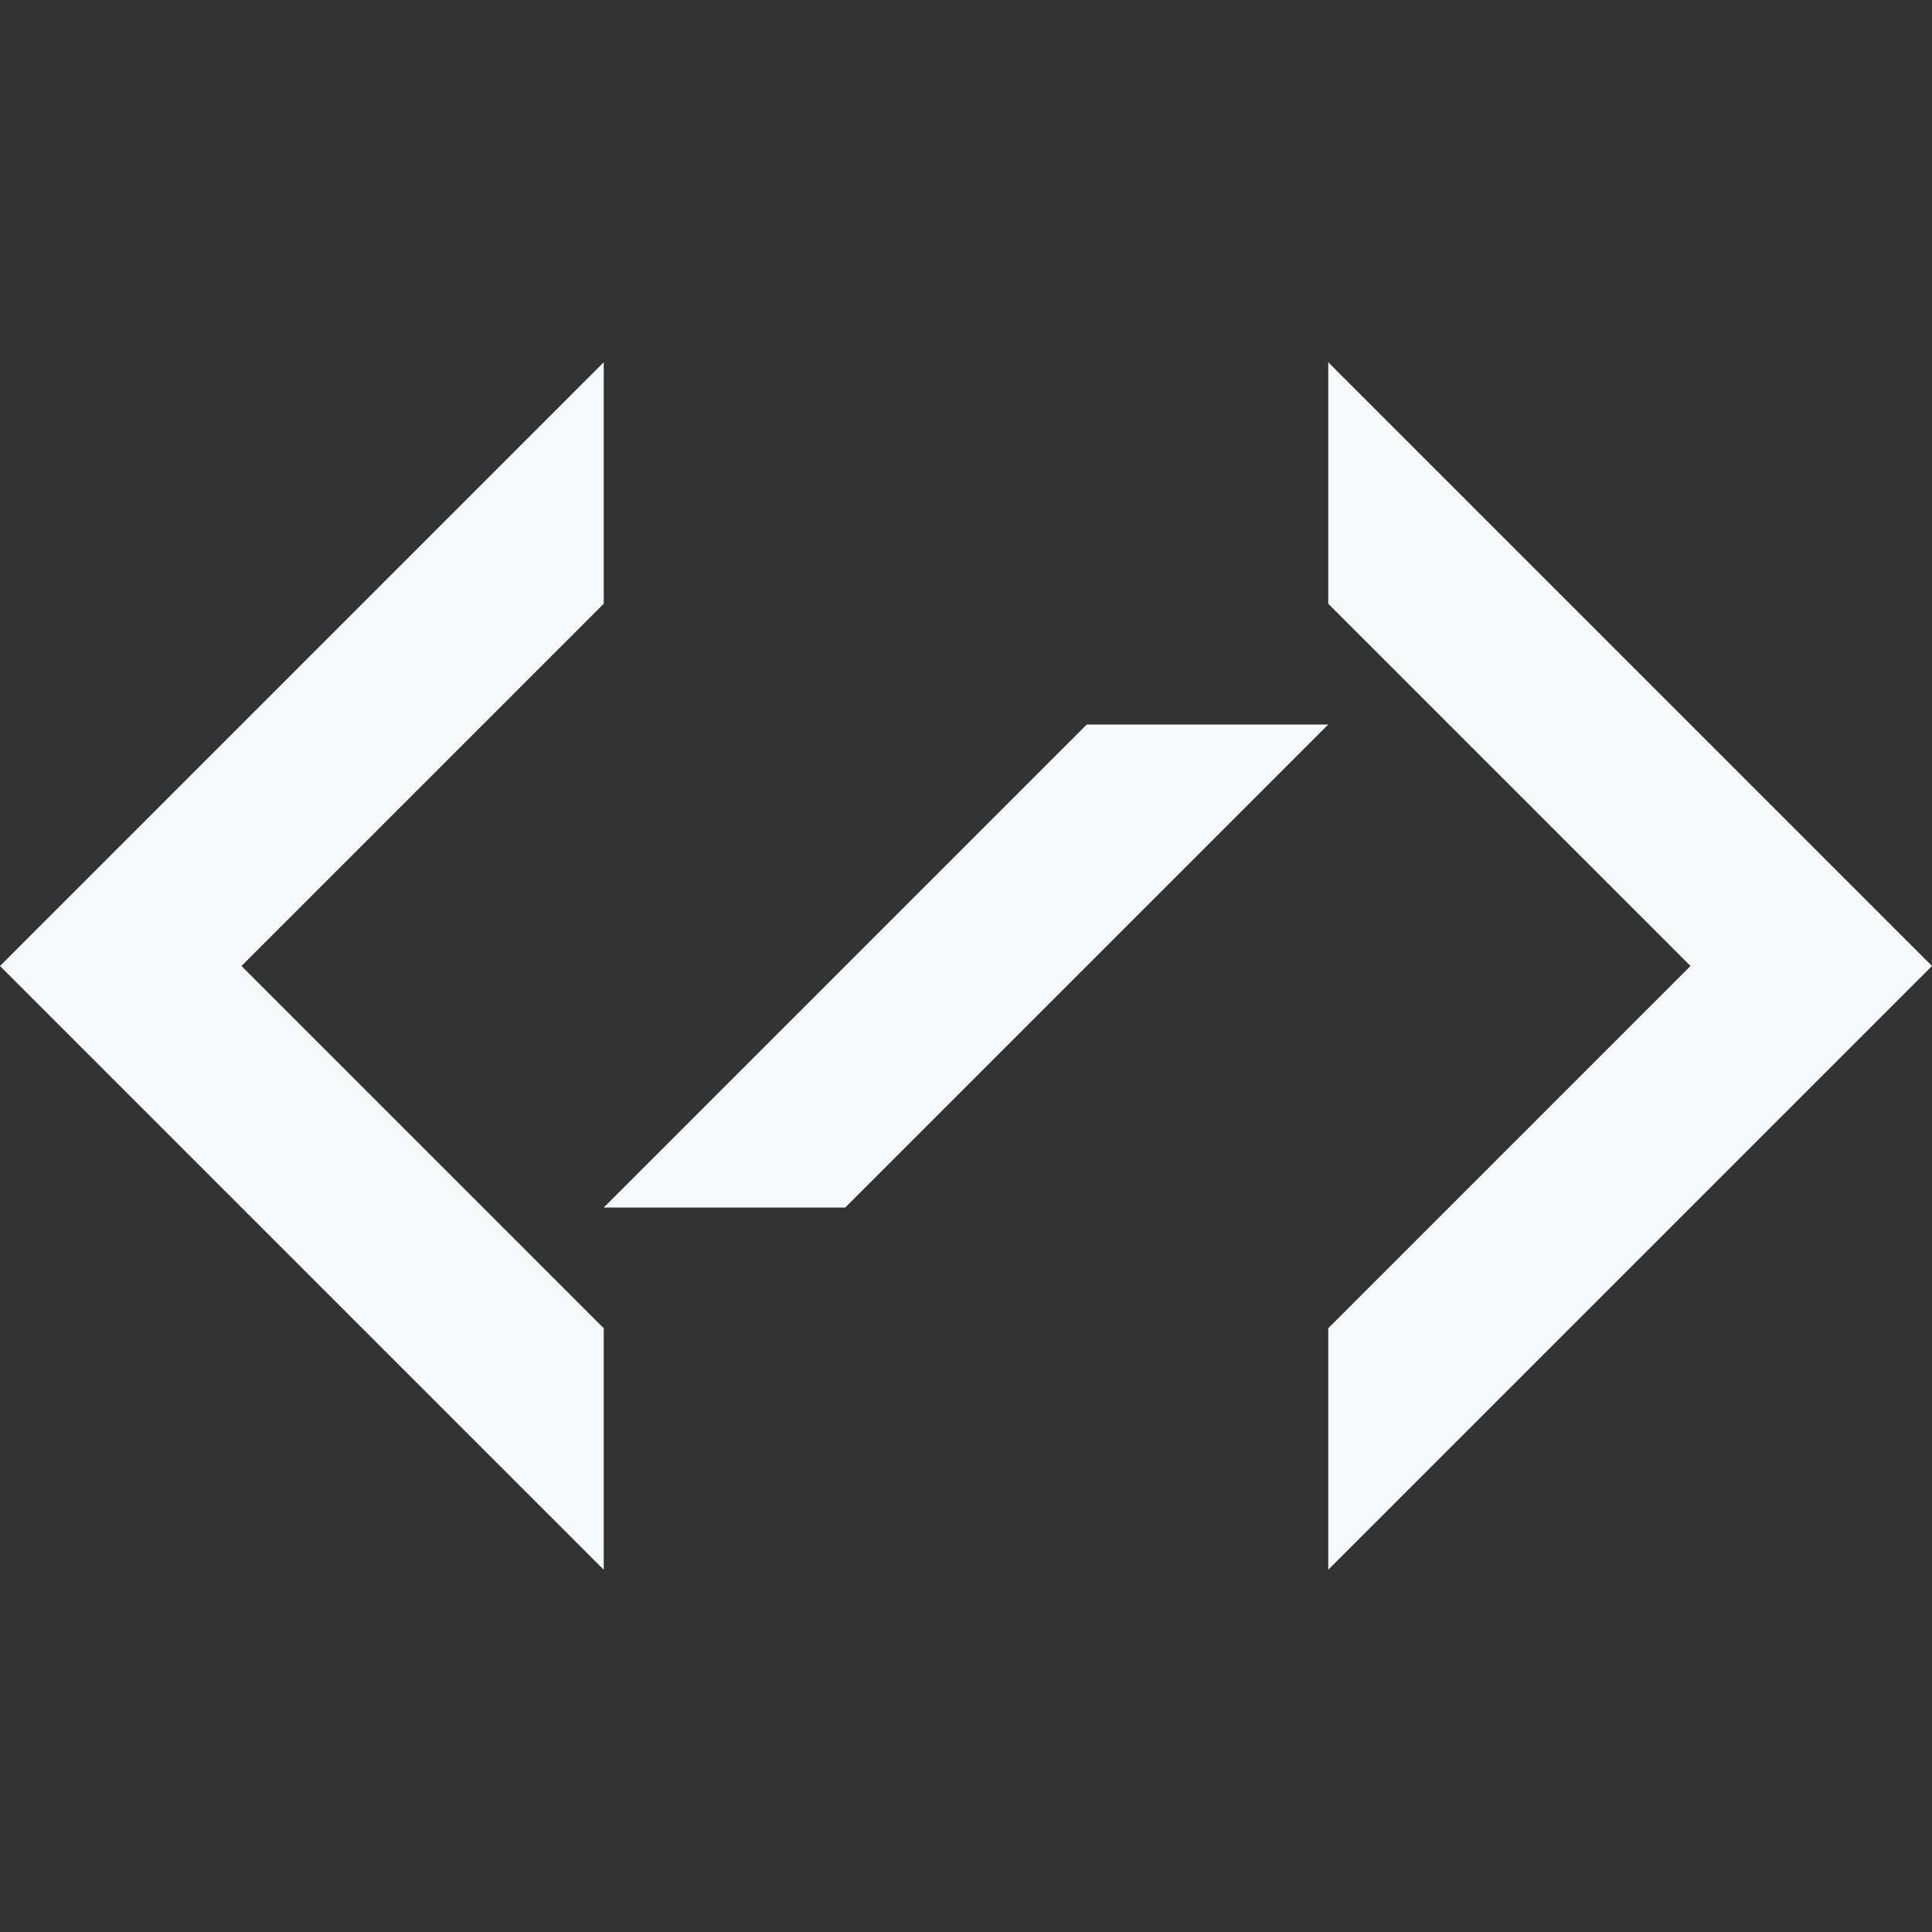 <svg viewBox="0 0 32 32" xml:space="preserve" xmlns="http://www.w3.org/2000/svg"><rect x="0" y="0" width="32" height="32" fill="#333333" stroke="none"/><path fill="none" d="M0 0h32v32H0z"></path><path d="M22 22v4l10-10L22 6v4l6 6zM10 22v4L0 16 10 6v4l-6 6zM10 20h4l8-8h-4z" fill="#f8f9fa" class="fill-000000"></path></svg>
